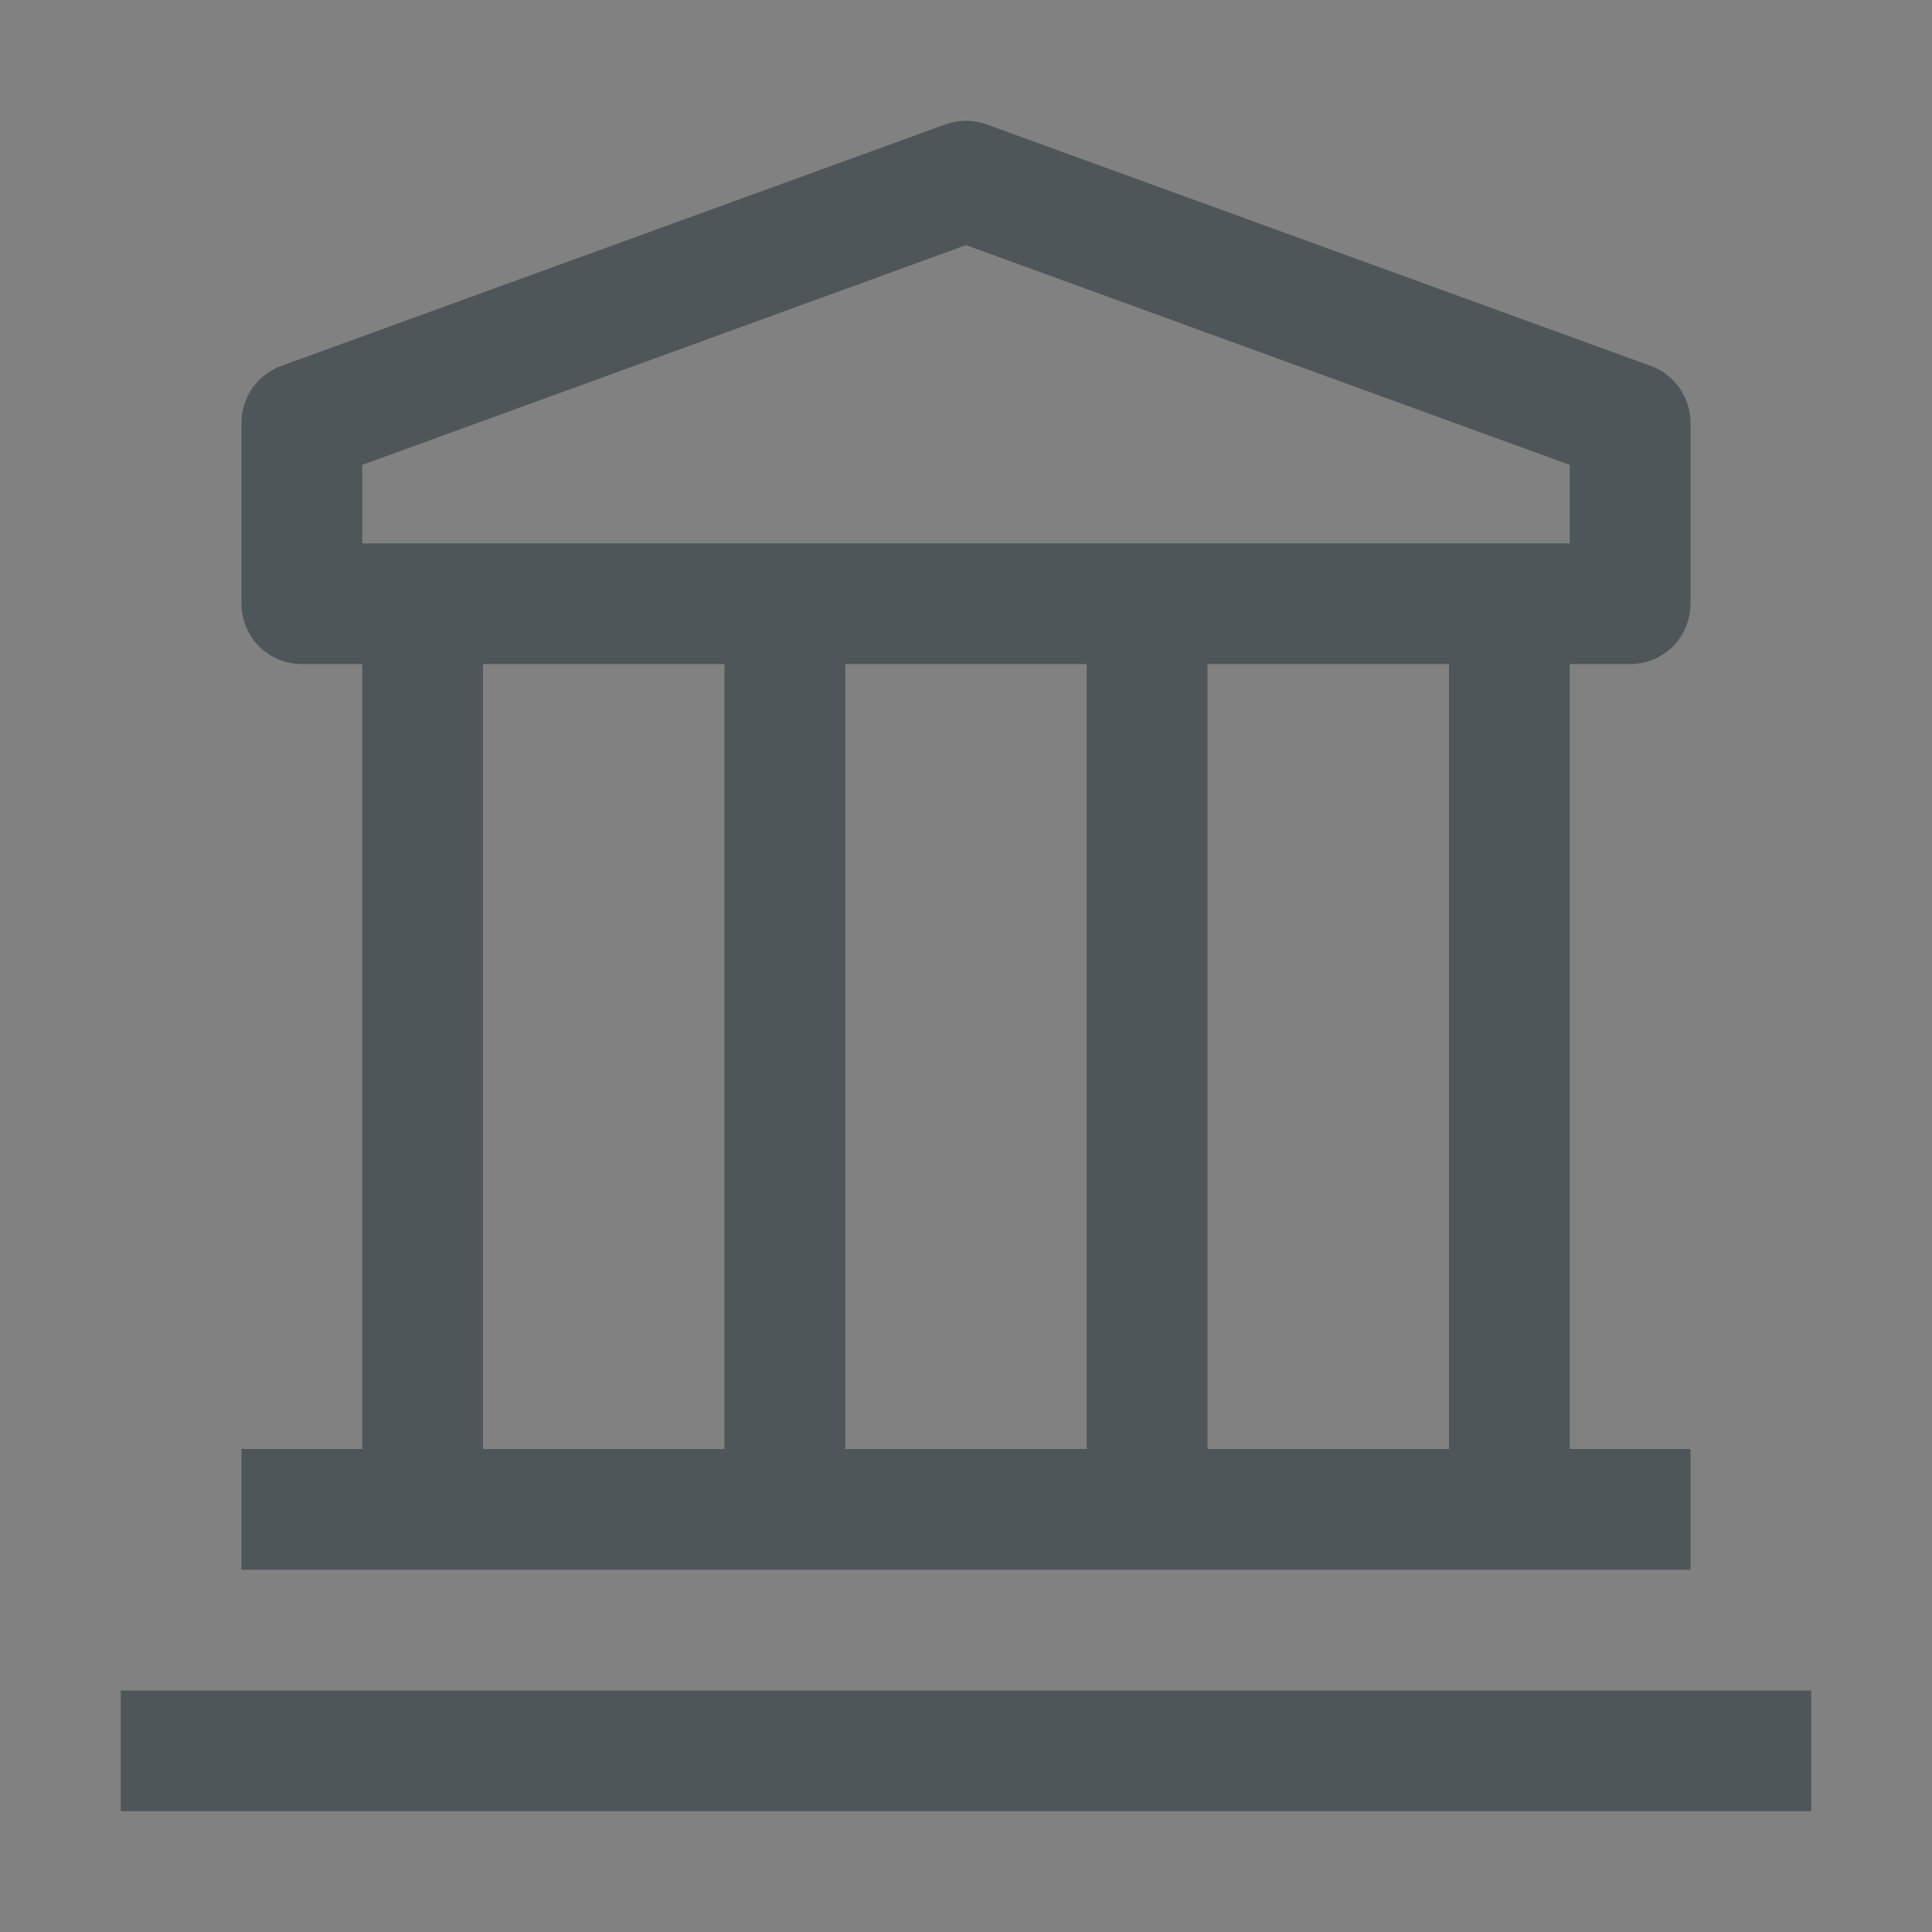 <svg width="16" height="16" viewBox="0 0 16 16" fill="none" xmlns="http://www.w3.org/2000/svg">
<rect x="0" y="0" width="16" height="16" fill="#808080" stroke="none"/>
<rect width="16" height="16" fill="white" fill-opacity="0.01" style="mix-blend-mode:multiply"/>
<path d="M15 14H1V15H15V14Z" fill="#4E5659"/>
<path d="M13.5 5.5C13.633 5.5 13.76 5.447 13.854 5.354C13.947 5.26 14 5.133 14 5V3.5C14 3.397 13.968 3.297 13.909 3.213C13.85 3.129 13.767 3.065 13.67 3.03L8.17 1.03C8.06 0.99 7.94 0.99 7.83 1.03L2.33 3.03C2.233 3.065 2.15 3.129 2.091 3.213C2.032 3.297 2 3.397 2 3.5V5C2 5.133 2.053 5.26 2.146 5.354C2.24 5.447 2.367 5.5 2.5 5.5H3V12H2V13H14V12H13V5.5H13.5ZM3 3.85L8 2.03L13 3.85V4.5H3V3.85ZM9 12H7V5.5H9V12ZM4 5.5H6V12H4V5.5ZM12 12H10V5.5H12V12Z" fill="#4E5659"/>
</svg>
